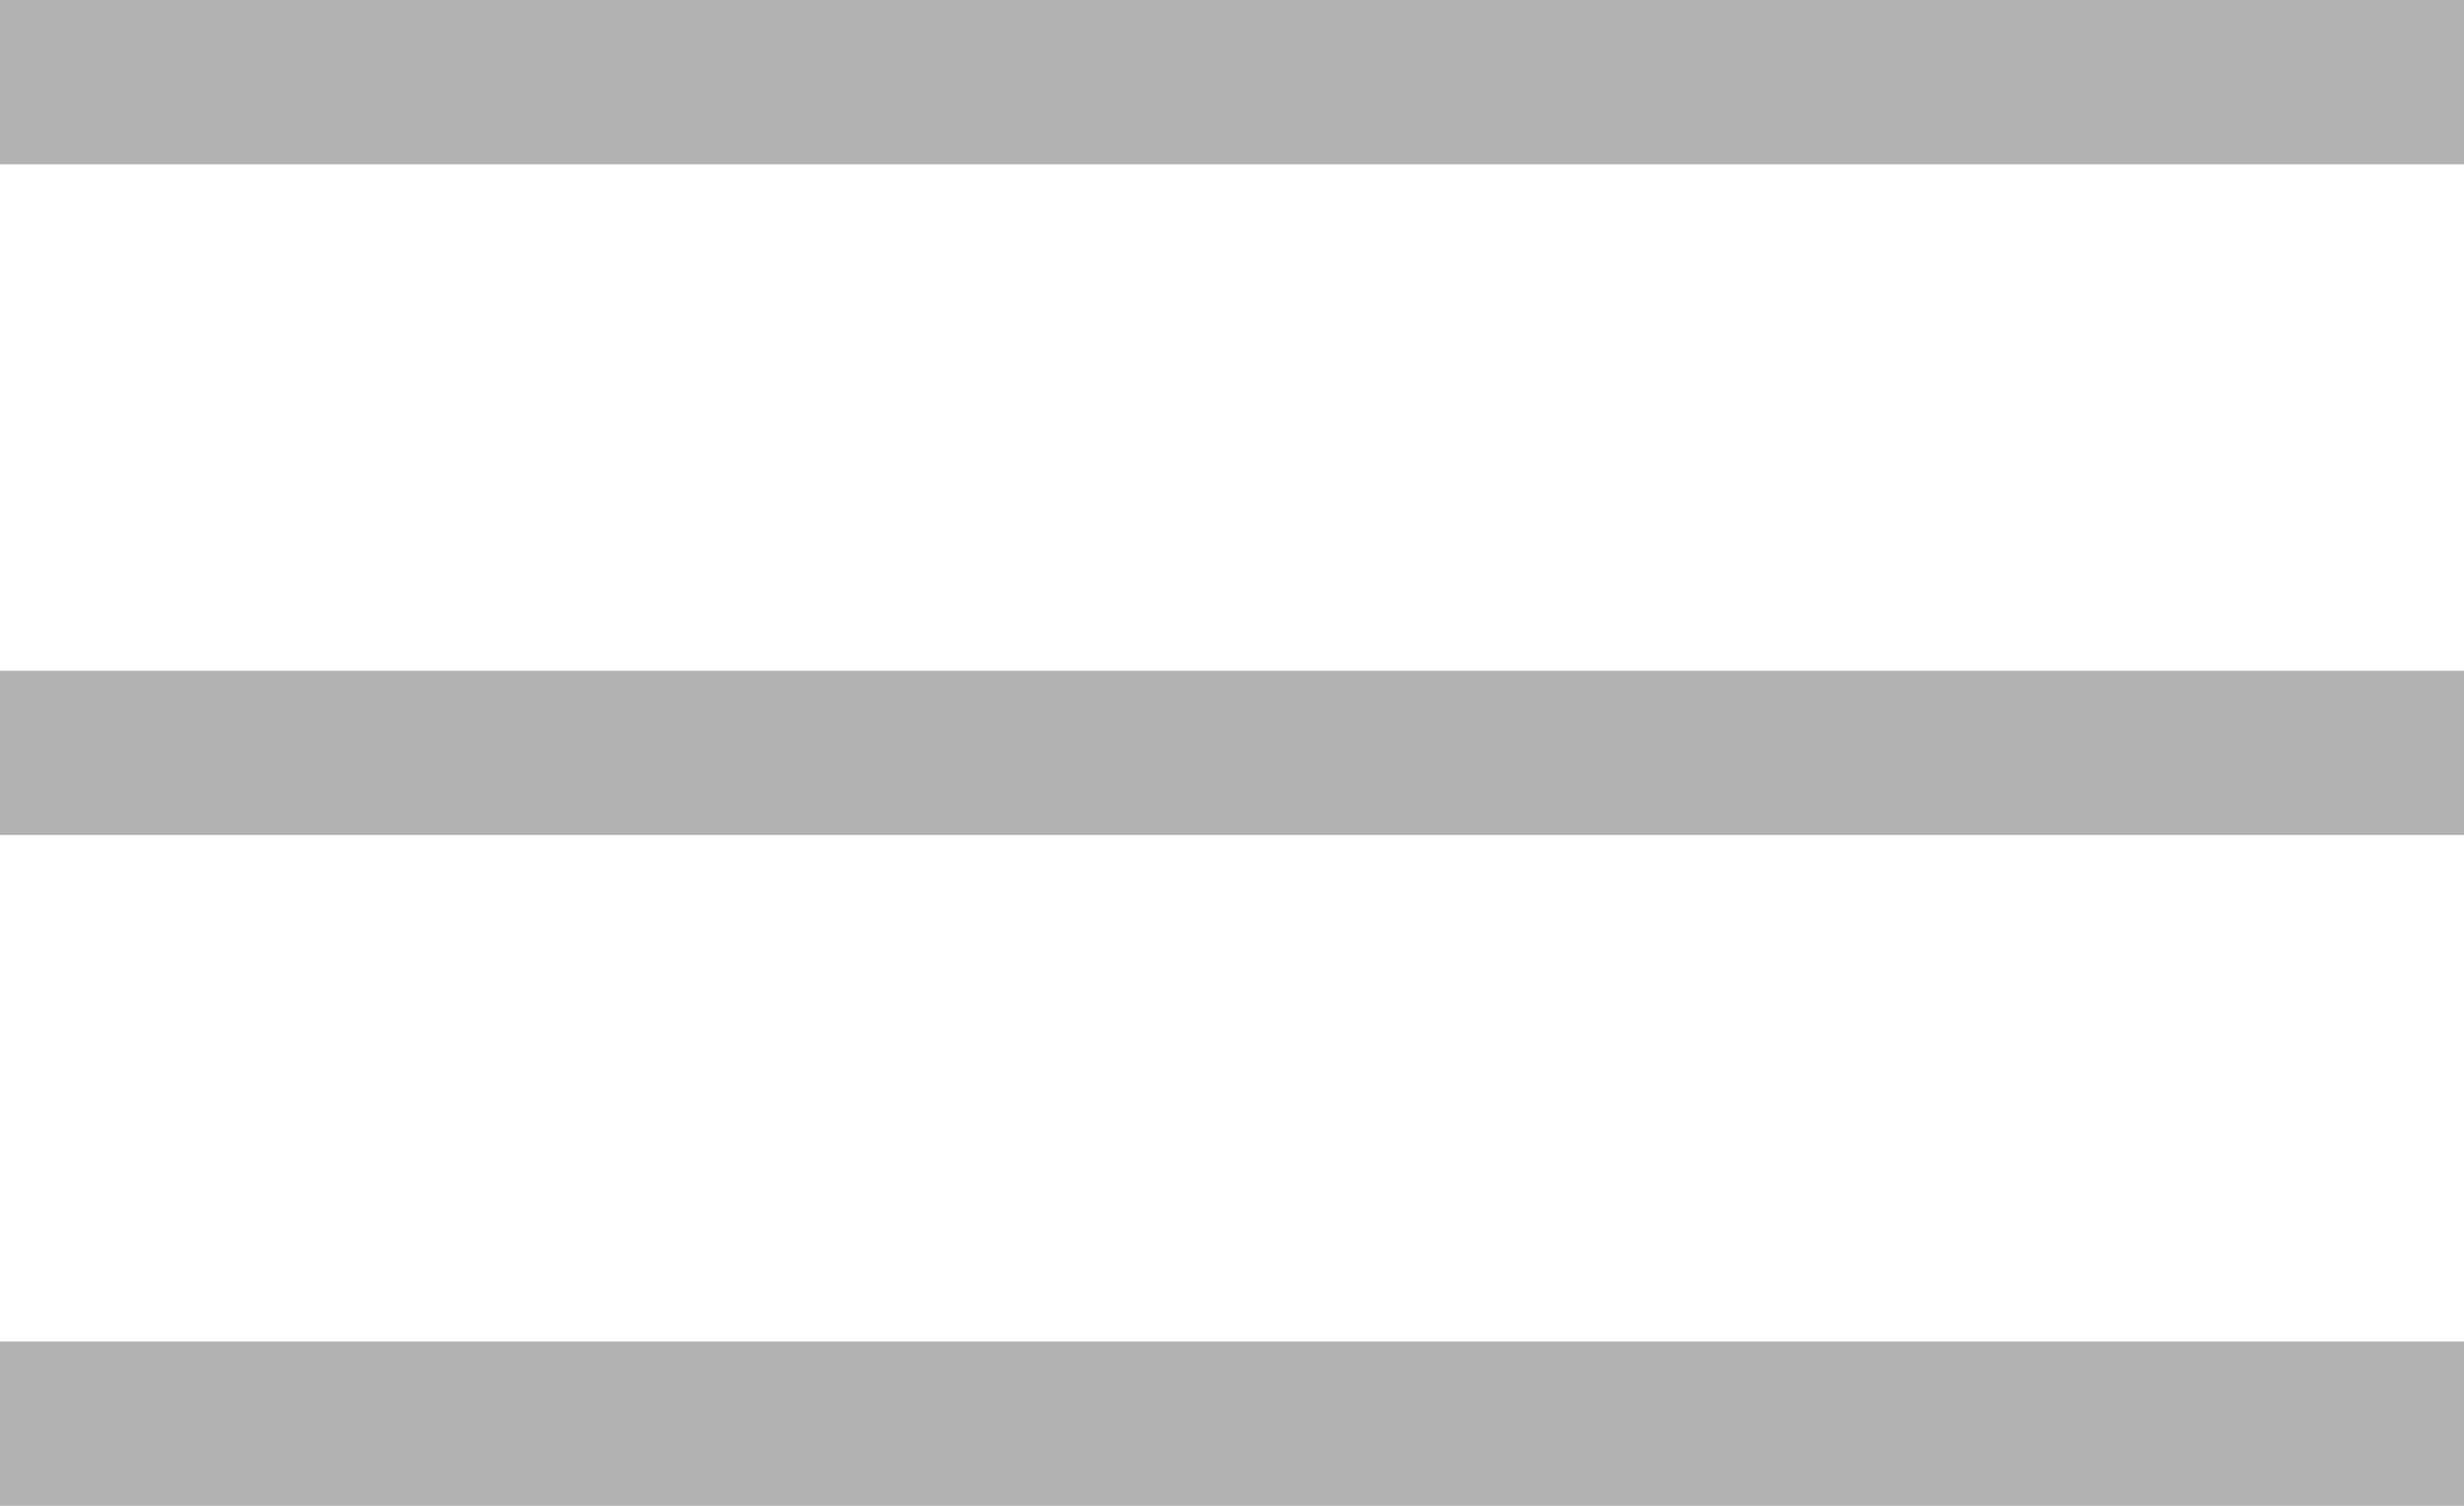 <svg width="18" height="11" viewBox="0 0 18 11" fill="none" xmlns="http://www.w3.org/2000/svg">
<path d="M0 0H18V1.2H0V0Z" fill="#B2B2B2"/>
<path d="M0 4.9H18V6.1H0V4.9Z" fill="#B2B2B2"/>
<path d="M0 9.8H18V11H0V9.8Z" fill="#B2B2B2"/>
</svg>
